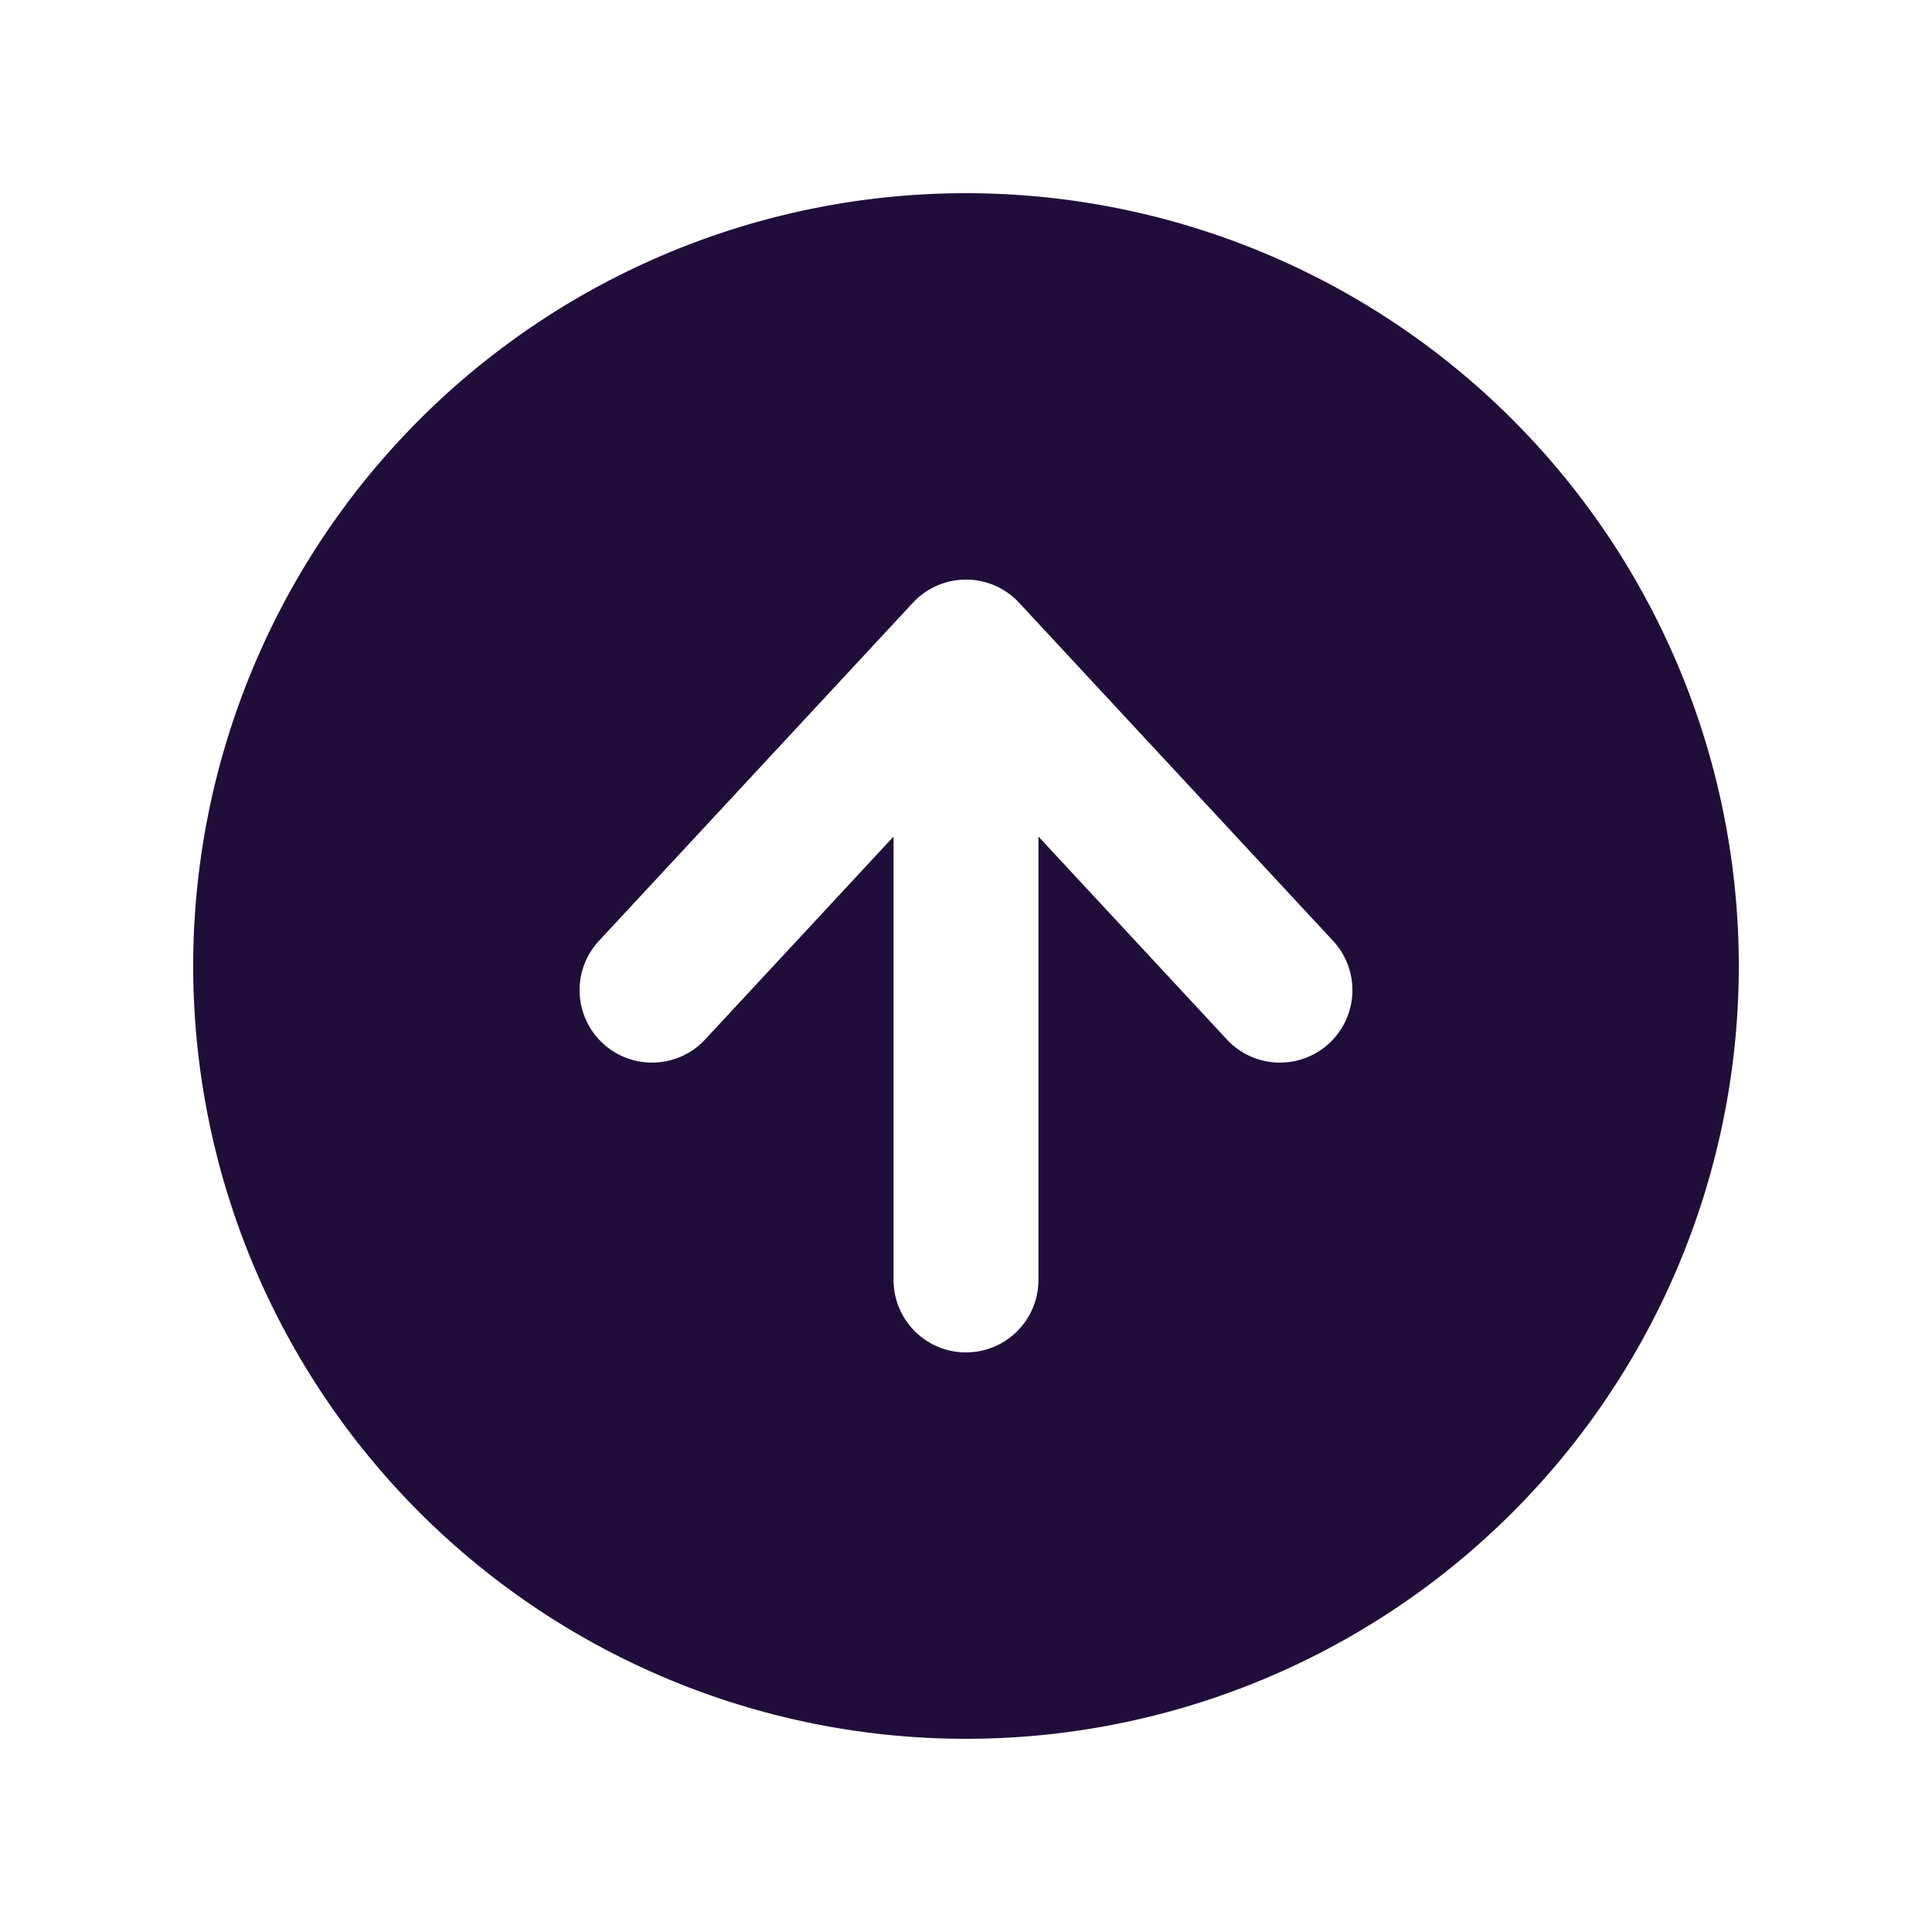 <svg xmlns="http://www.w3.org/2000/svg" viewBox="0 0 20 20" fill="#200E3A" class="w-5 h-5">
    <path fill-rule="evenodd" d="M10 18a8 8 0 100-16 8 8 0 000 16zm-.75-4.75a.75.75 0 001.5 0V8.66l1.95 2.1a.75.75 0 101.1-1.02l-3.25-3.5a.75.75 0 00-1.1 0L6.2 9.74a.75.75 0 101.1 1.02l1.95-2.1v4.59z" clip-rule="evenodd" />
</svg>
